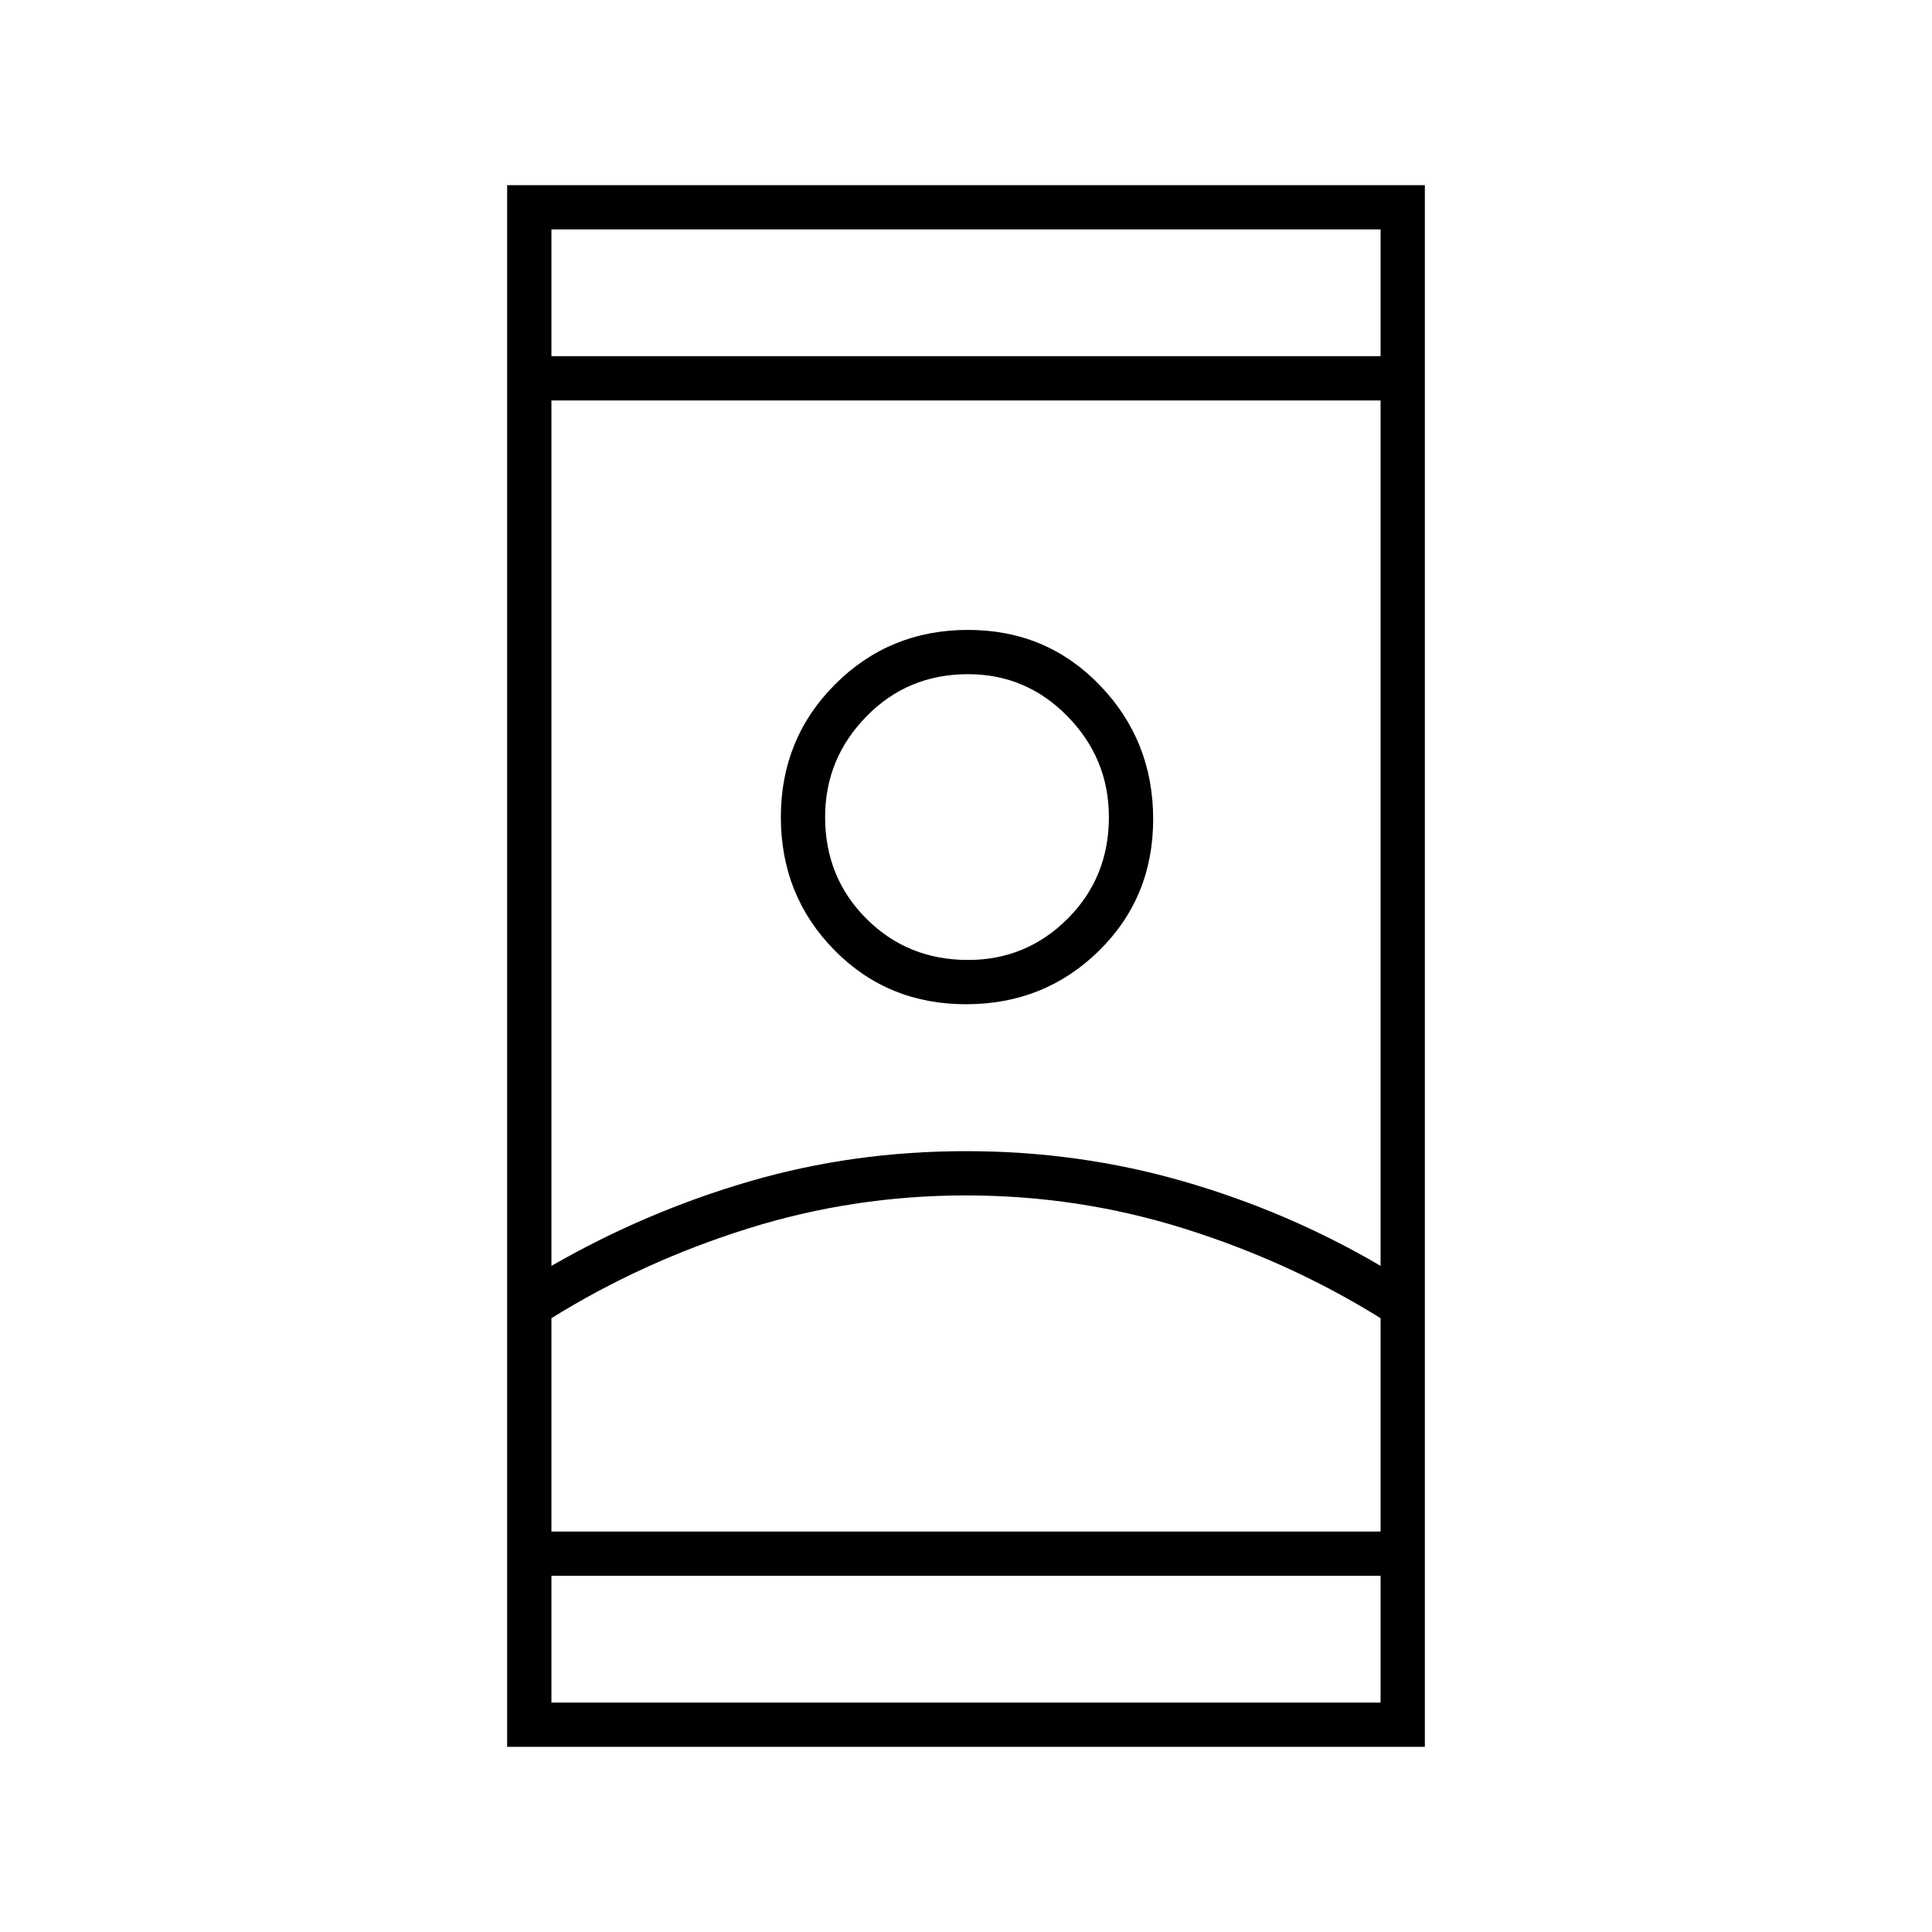 <svg xmlns="http://www.w3.org/2000/svg" height="48" width="48"><path d="M12.6 43.4V4.6h22.8v38.8Zm1.1-1.1h20.6v-3.15H13.7Zm0-33.45h20.6V5.7H13.7ZM24 29.7q-2.8 0-5.425.825T13.7 32.75v5.3h20.6v-5.3q-2.25-1.4-4.875-2.225Q26.8 29.7 24 29.7Zm0-1.1q2.8 0 5.4.75 2.6.75 4.9 2.1V9.95H13.7v21.5q2.35-1.35 4.925-2.1Q21.2 28.6 24 28.6Zm0-3.65q1.95 0 3.3-1.325 1.35-1.325 1.35-3.275t-1.325-3.325Q26 15.65 24.05 15.65T20.75 17q-1.35 1.35-1.35 3.3 0 1.95 1.325 3.3Q22.05 24.95 24 24.95Zm.05-1.1q-1.5 0-2.525-1.025T20.5 20.3q0-1.45 1.025-2.5t2.525-1.05q1.45 0 2.475 1.05 1.025 1.05 1.025 2.5 0 1.5-1.025 2.525T24.05 23.85ZM24 38.05h10.3-20.6H24Zm0-17.75Zm0-11.45Zm0 30.3Z"/></svg>